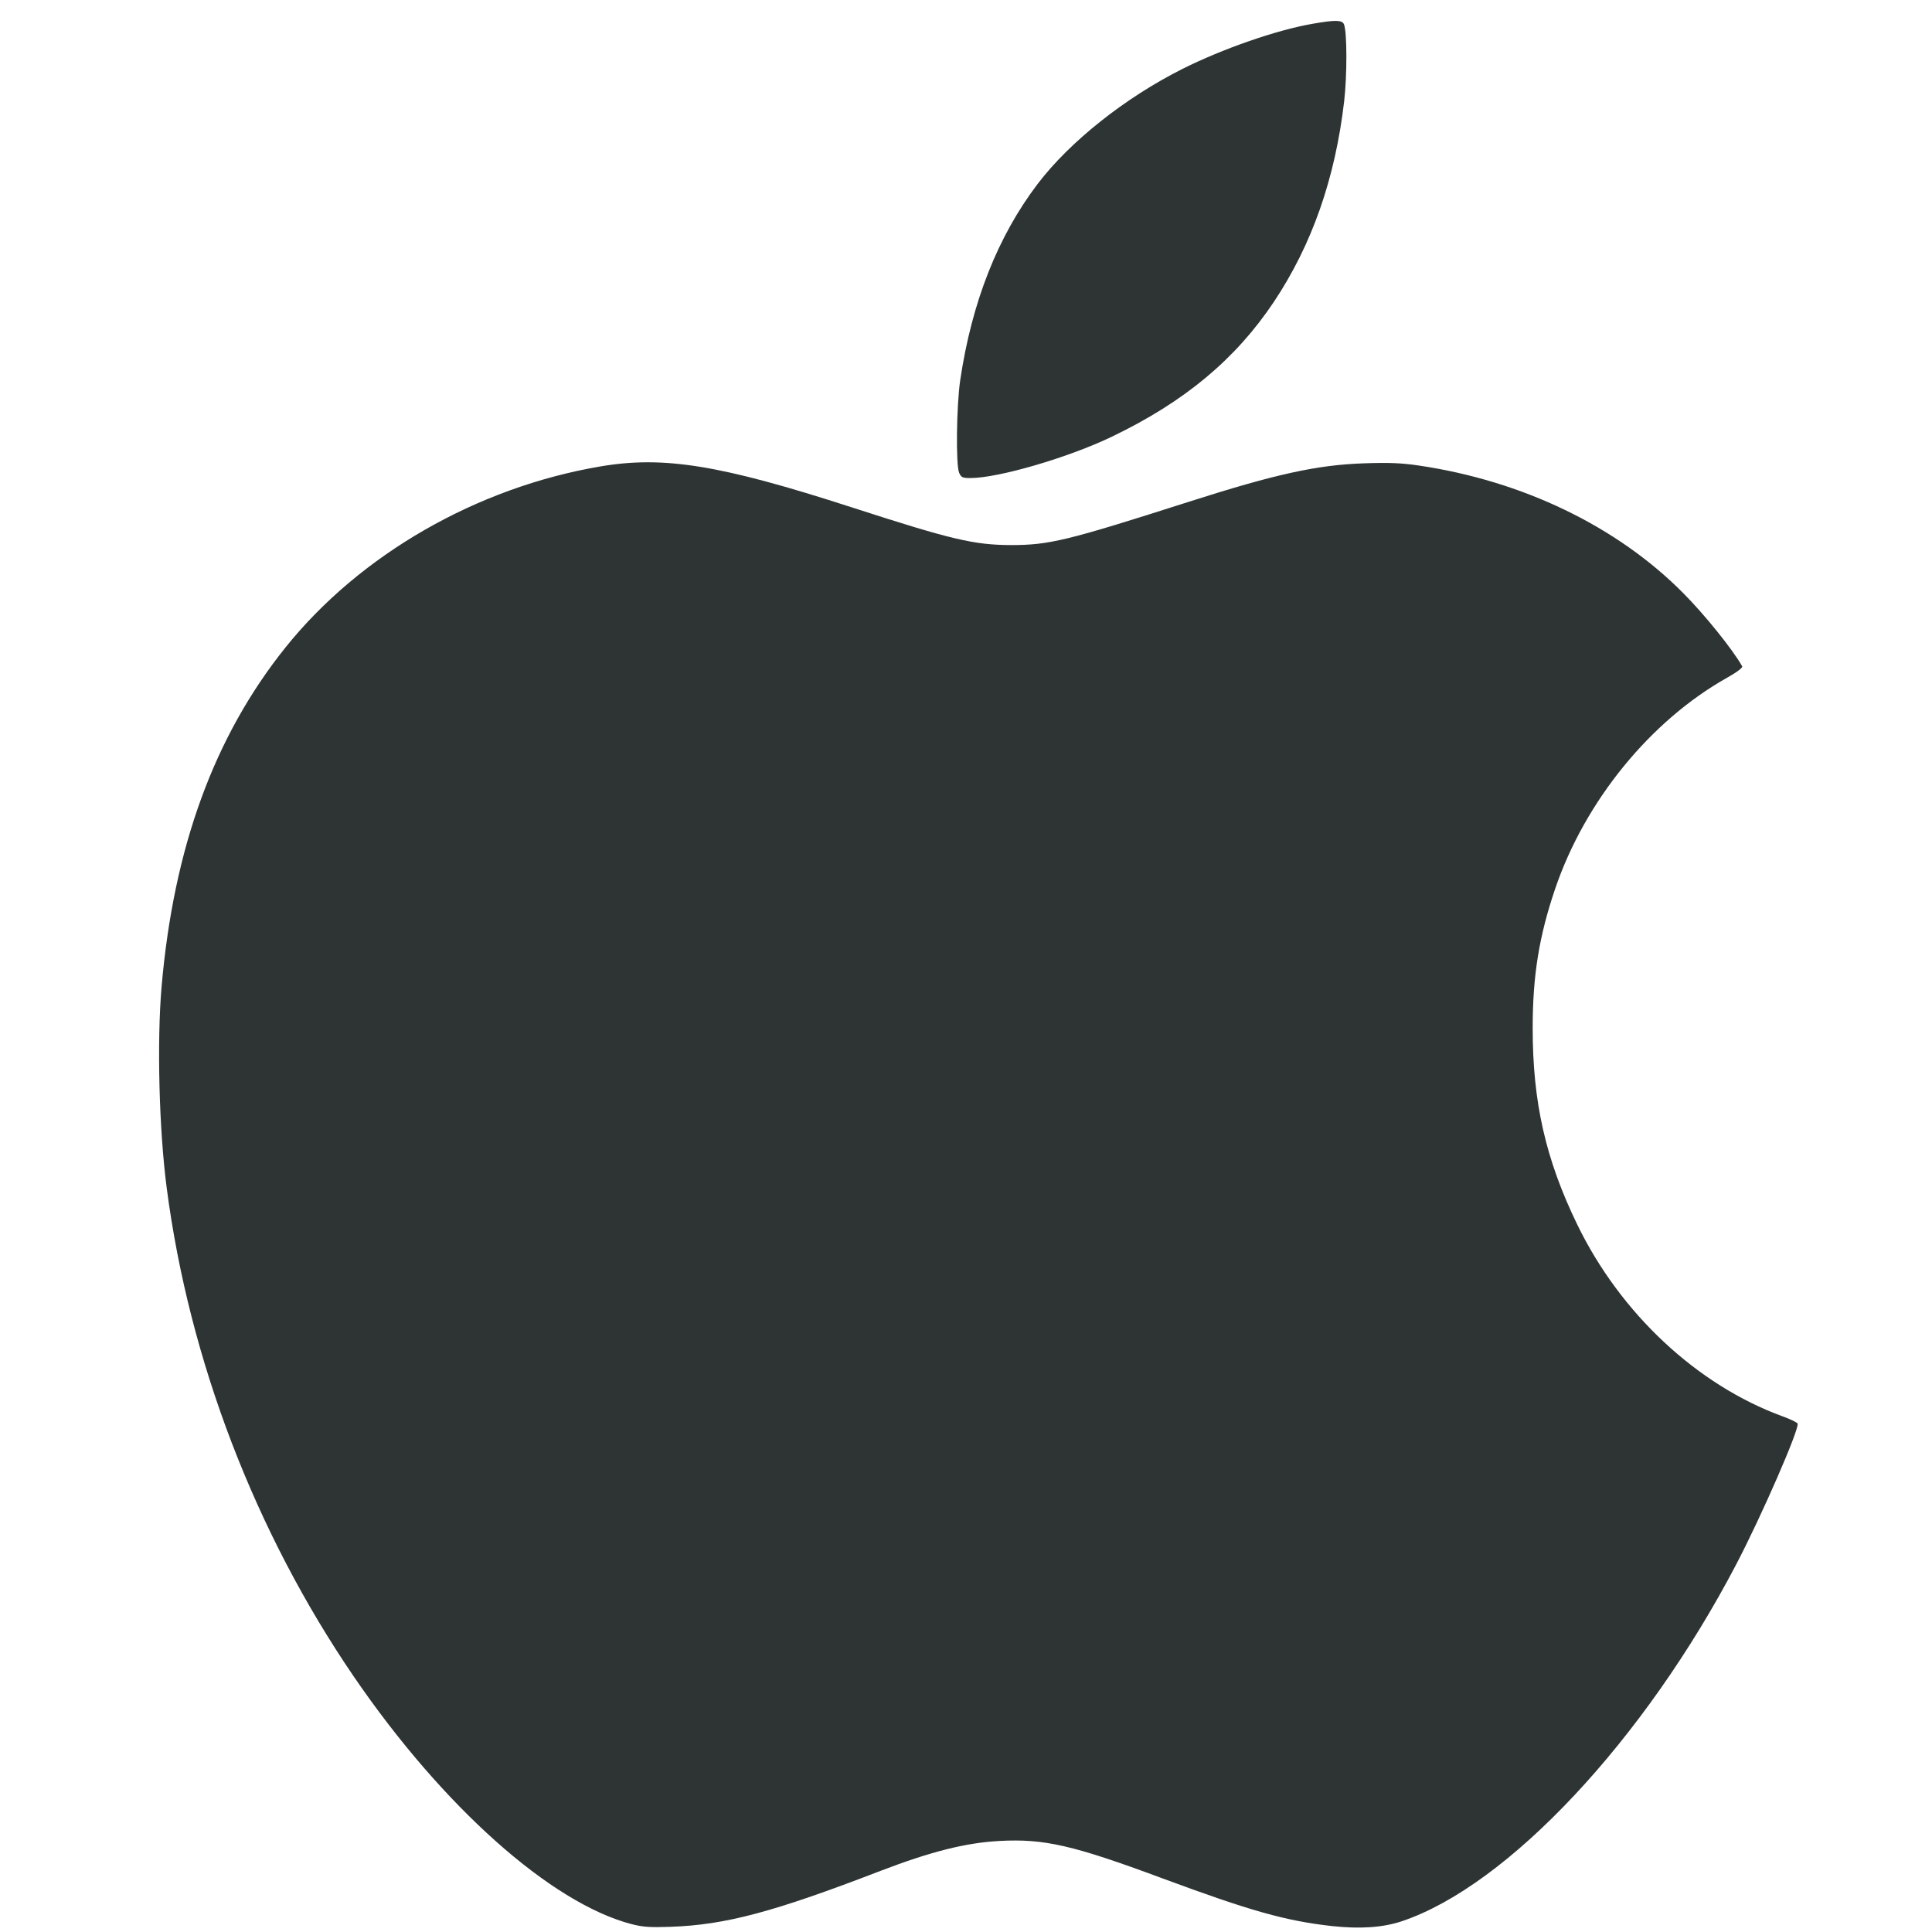 <?xml version="1.0" encoding="UTF-8"?>
<svg height="16px" viewBox="0 0 16 16" width="16px" xmlns="http://www.w3.org/2000/svg">
    <path d="M 5.231,15.935 C 4.563,15.761 3.667,14.962 2.931,13.886 2.113,12.689 1.567,11.264 1.381,9.841 1.317,9.354 1.299,8.629 1.338,8.173 1.438,7.018 1.774,6.098 2.365,5.361 2.981,4.593 3.948,4.037 4.971,3.863 c 0.526,-0.09 0.996,-0.013 2.081,0.338 0.83,0.269 1.015,0.312 1.321,0.313 0.316,1.676e-4 0.464,-0.036 1.474,-0.359 0.713,-0.228 1.06,-0.305 1.45,-0.318 0.205,-0.007 0.308,-0.003 0.451,0.018 0.862,0.127 1.644,0.504 2.192,1.057 0.177,0.178 0.41,0.467 0.488,0.606 0.006,0.011 -0.042,0.048 -0.124,0.094 -0.636,0.357 -1.178,1.022 -1.425,1.749 -0.133,0.392 -0.186,0.718 -0.186,1.152 -4.24e-4,0.614 0.107,1.088 0.369,1.628 0.357,0.736 0.992,1.329 1.699,1.588 0.066,0.024 0.123,0.051 0.126,0.061 0.015,0.046 -0.297,0.761 -0.507,1.163 -0.762,1.457 -1.892,2.663 -2.771,2.958 -0.155,0.052 -0.344,0.065 -0.577,0.04 C 10.646,15.908 10.353,15.825 9.622,15.554 8.887,15.281 8.647,15.226 8.277,15.246 c -0.279,0.015 -0.568,0.088 -0.983,0.247 -0.888,0.342 -1.285,0.448 -1.74,0.464 -0.169,0.006 -0.231,0.002 -0.322,-0.022 z M 7.943,3.915 C 7.915,3.85 7.921,3.36 7.952,3.149 8.048,2.502 8.263,1.957 8.595,1.521 8.861,1.172 9.318,0.809 9.792,0.571 c 0.335,-0.168 0.782,-0.323 1.078,-0.374 0.189,-0.033 0.245,-0.032 0.26,0.004 0.026,0.06 0.027,0.417 0.002,0.636 C 11.057,1.48 10.865,2.027 10.549,2.501 10.231,2.976 9.81,3.327 9.209,3.616 8.85,3.789 8.268,3.959 8.037,3.959 c -0.066,0 -0.077,-0.005 -0.094,-0.044 z" fill="#2e3434" />
</svg>
